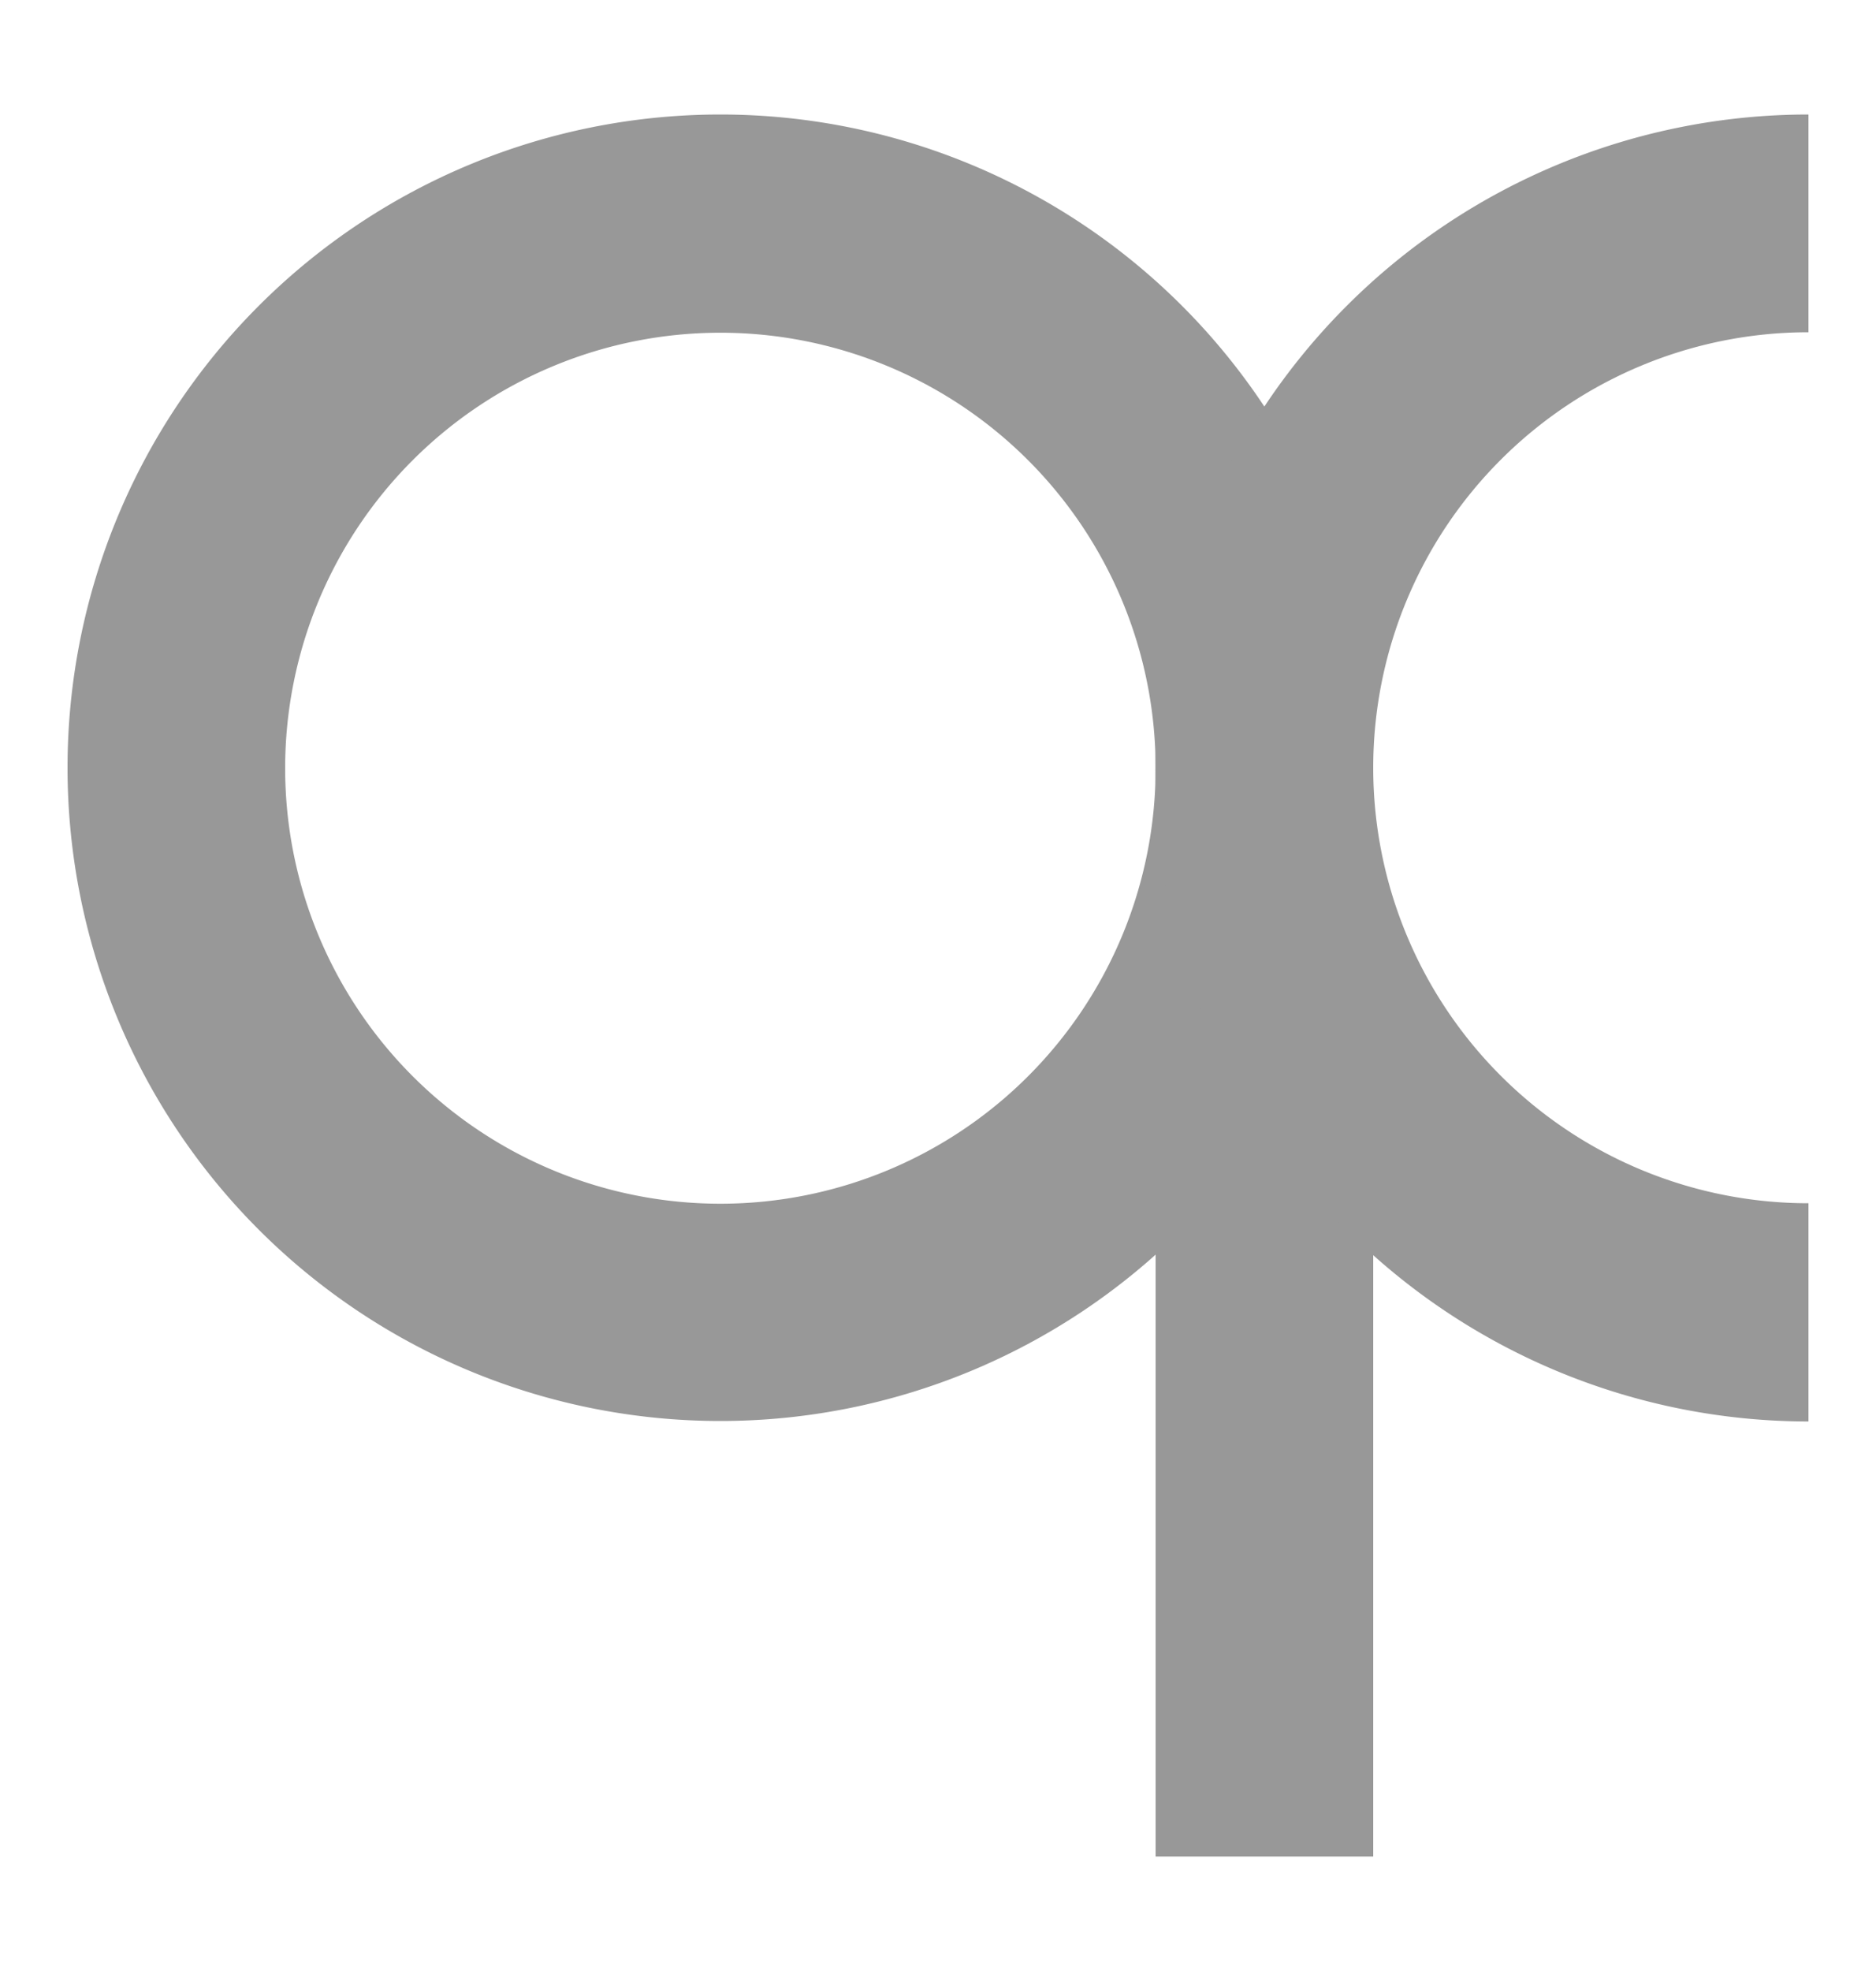 <svg id="圖層_1" data-name="圖層 1" xmlns="http://www.w3.org/2000/svg" viewBox="0 0 40 42"><defs><style>.cls-1{fill:#989898;}</style></defs><title>icons</title><path class="cls-1" d="M15.36,2.44A13.92,13.92,0,1,0,29.28,16.36,13.92,13.92,0,0,0,15.36,2.44m0,23.21a9.28,9.28,0,1,1,9.28-9.28,9.28,9.28,0,0,1-9.28,9.28"/><rect class="cls-1" x="24.64" y="16.36" width="4.64" height="23.2"/><path class="cls-1" d="M29.28,16.36a9.28,9.28,0,0,1,9.28-9.28V2.44a13.92,13.92,0,0,0,0,27.85V25.64a9.28,9.28,0,0,1-9.28-9.28"/></svg>